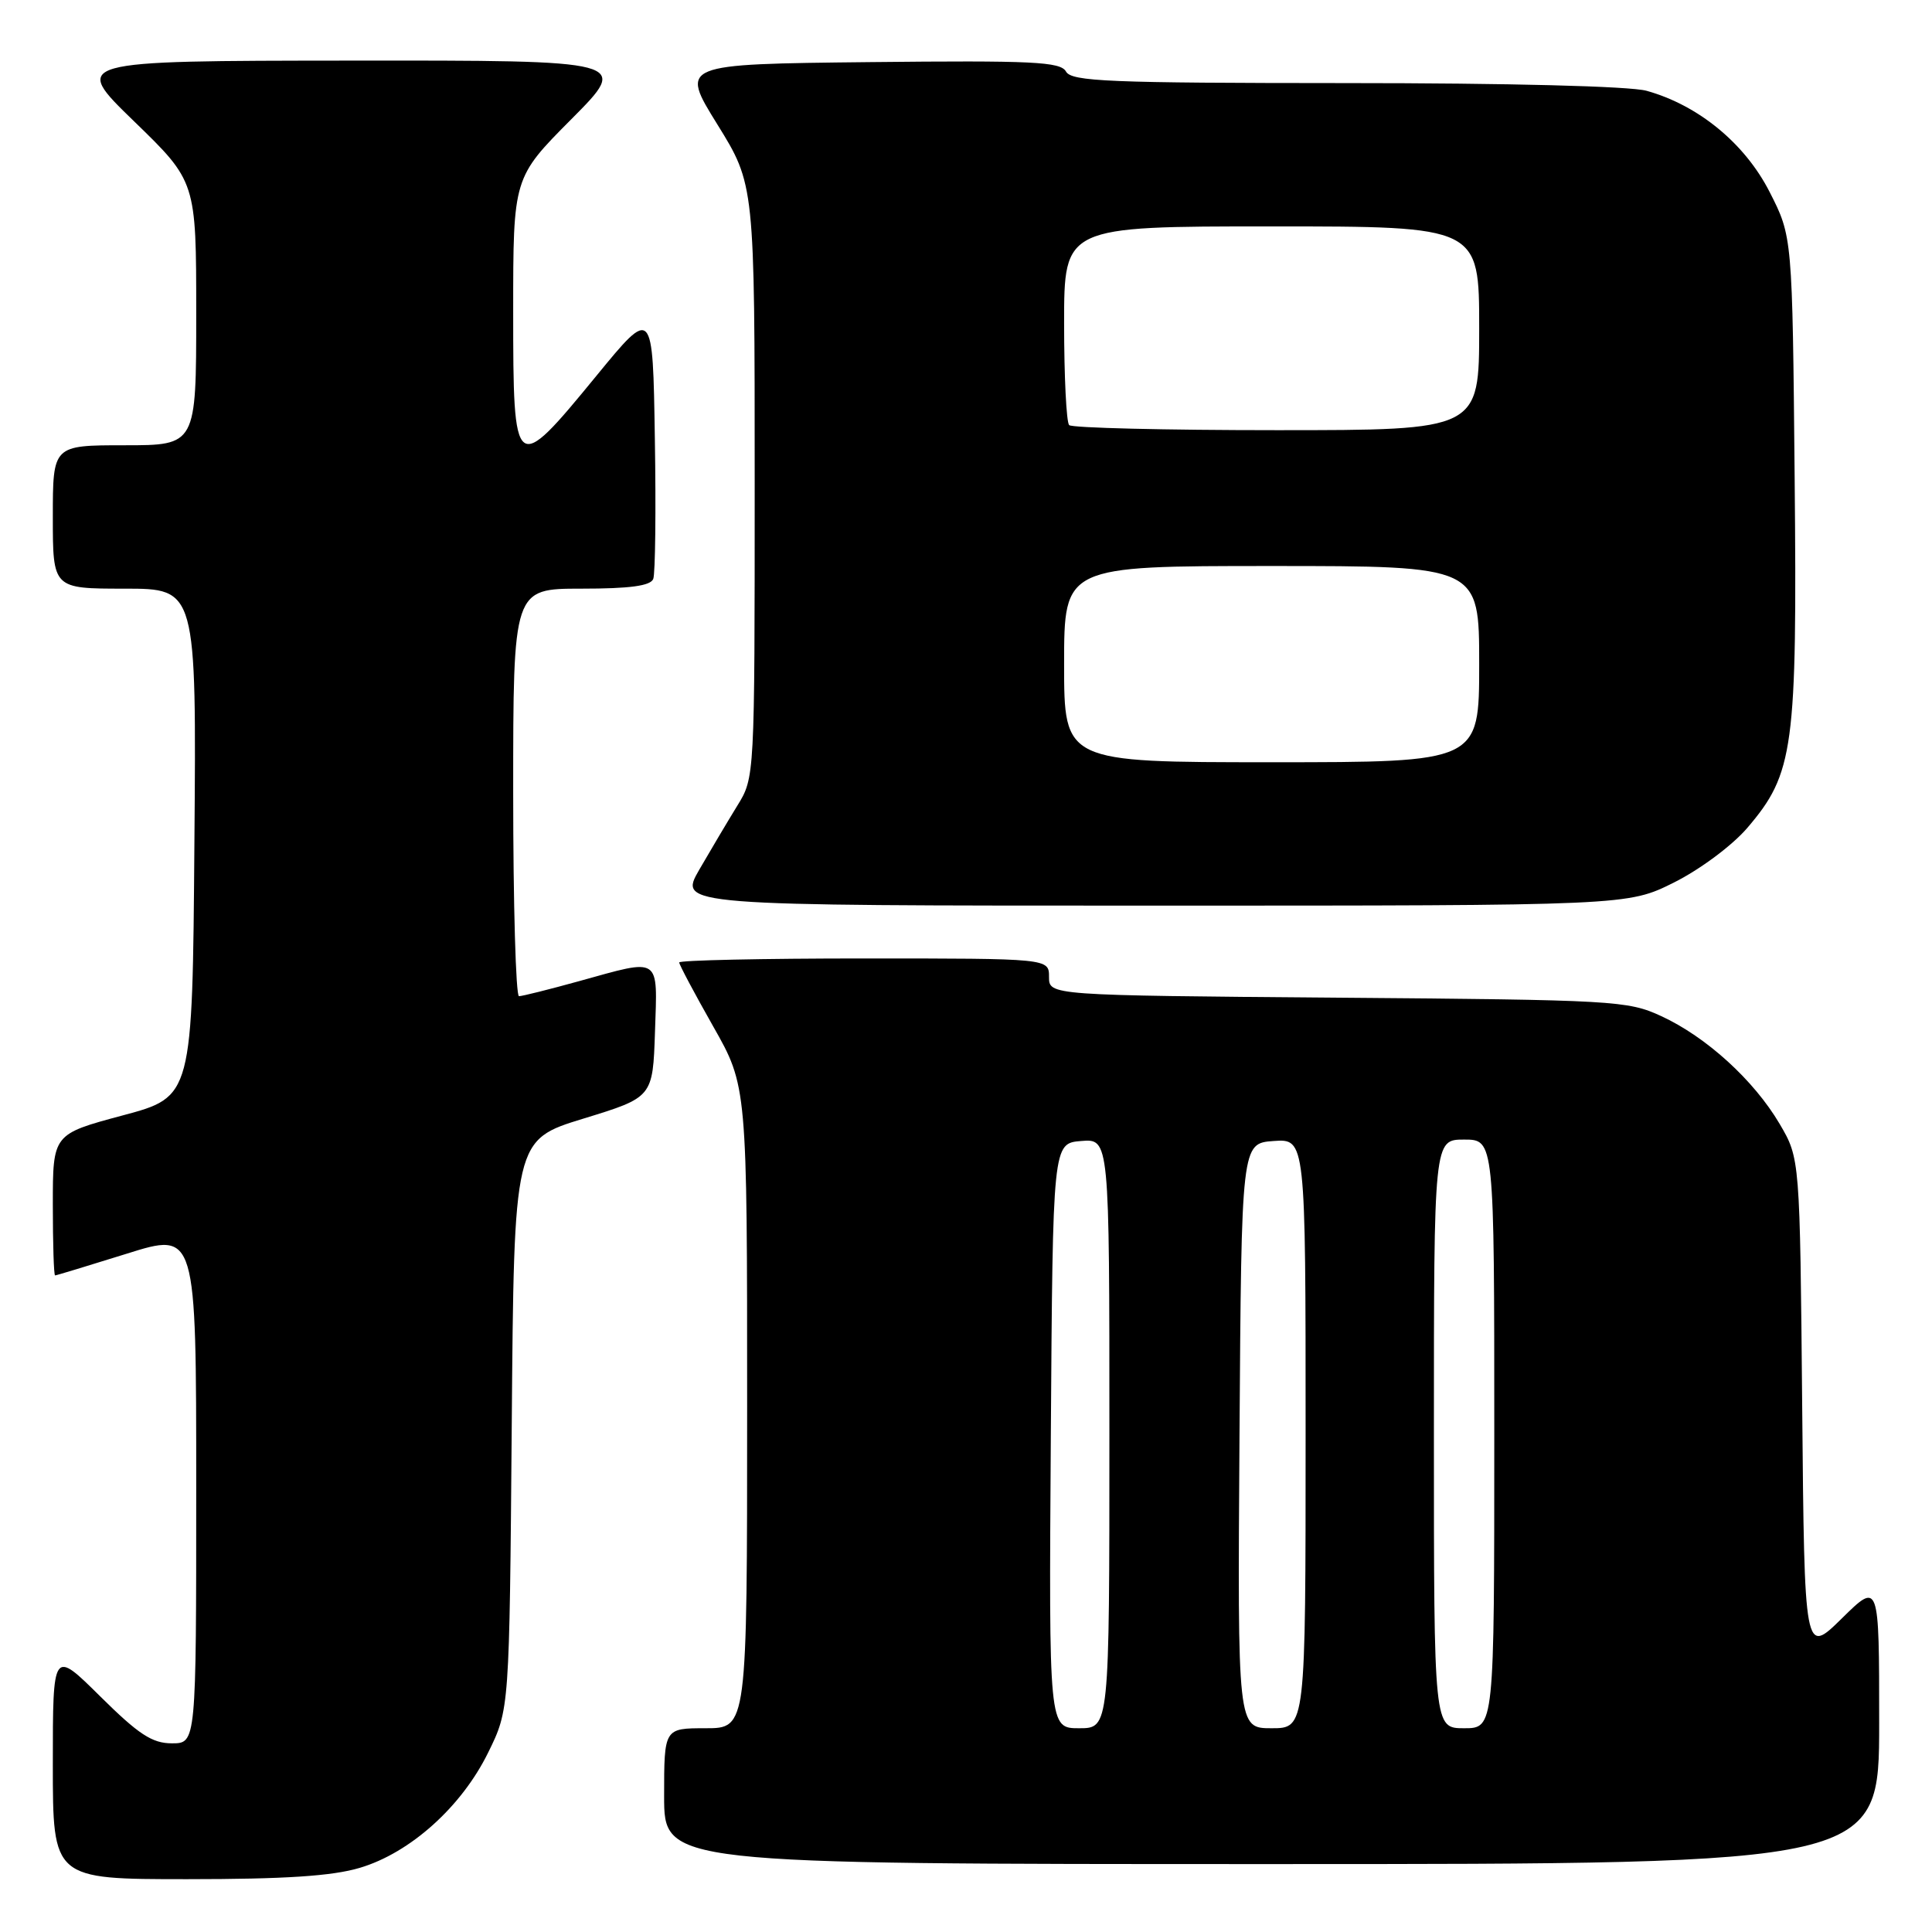 <?xml version="1.0" encoding="UTF-8" standalone="no"?>
<!DOCTYPE svg PUBLIC "-//W3C//DTD SVG 1.1//EN" "http://www.w3.org/Graphics/SVG/1.1/DTD/svg11.dtd" >
<svg xmlns="http://www.w3.org/2000/svg" xmlns:xlink="http://www.w3.org/1999/xlink" version="1.1" viewBox="0 0 256 256">
 <g >
 <path fill="currentColor"
d=" M 47.67 247.50 C 54.35 245.52 61.17 239.40 64.69 232.21 C 67.50 226.50 67.50 226.50 67.81 188.77 C 68.11 151.04 68.11 151.04 77.31 148.22 C 86.50 145.40 86.50 145.40 86.79 136.70 C 87.12 126.62 87.66 126.98 76.76 130.00 C 72.79 131.10 69.19 132.00 68.77 132.00 C 68.35 132.00 68.00 119.85 68.00 105.00 C 68.00 78.00 68.00 78.00 77.03 78.00 C 83.47 78.00 86.20 77.63 86.56 76.71 C 86.83 76.01 86.93 67.61 86.77 58.05 C 86.50 40.68 86.50 40.68 79.00 49.83 C 68.16 63.05 68.00 62.93 68.00 41.27 C 68.00 23.54 68.00 23.54 75.73 15.77 C 83.45 8.00 83.45 8.00 46.48 8.03 C 9.50 8.06 9.50 8.06 17.75 16.06 C 26.00 24.06 26.00 24.06 26.00 41.53 C 26.00 59.00 26.00 59.00 16.50 59.00 C 7.00 59.00 7.00 59.00 7.00 68.50 C 7.00 78.00 7.00 78.00 16.51 78.00 C 26.03 78.00 26.03 78.00 25.76 111.66 C 25.50 145.33 25.50 145.33 16.25 147.80 C 7.00 150.28 7.00 150.28 7.00 159.64 C 7.00 164.79 7.13 169.00 7.30 169.00 C 7.46 169.00 11.74 167.70 16.80 166.12 C 26.00 163.23 26.00 163.23 26.00 197.12 C 26.00 231.00 26.00 231.00 22.78 231.00 C 20.16 231.00 18.37 229.82 13.28 224.78 C 7.00 218.56 7.00 218.56 7.00 233.78 C 7.00 249.00 7.00 249.00 24.82 249.00 C 37.72 249.00 44.03 248.59 47.67 247.50 Z  M 249.00 228.29 C 249.00 209.58 249.00 209.58 244.05 214.45 C 239.10 219.32 239.10 219.32 238.80 186.41 C 238.50 153.50 238.50 153.50 235.81 148.92 C 232.41 143.15 226.11 137.40 220.12 134.64 C 215.70 132.59 213.87 132.49 177.25 132.20 C 139.00 131.89 139.00 131.89 139.00 129.45 C 139.00 127.00 139.00 127.00 114.50 127.00 C 101.03 127.00 90.00 127.24 90.00 127.53 C 90.00 127.83 92.03 131.64 94.50 136.00 C 99.00 143.93 99.00 143.93 99.00 186.47 C 99.00 229.00 99.00 229.00 93.50 229.00 C 88.00 229.00 88.00 229.00 88.00 238.00 C 88.00 247.00 88.00 247.00 168.50 247.00 C 249.00 247.00 249.00 247.00 249.00 228.29 Z  M 221.82 116.93 C 225.26 115.21 229.52 112.04 231.52 109.71 C 237.70 102.48 238.14 99.22 237.80 63.24 C 237.50 31.35 237.50 31.35 234.48 25.43 C 231.20 19.00 225.04 13.94 218.18 12.03 C 215.99 11.42 199.85 11.01 178.30 11.01 C 146.98 11.00 141.98 10.80 141.25 9.48 C 140.52 8.18 136.88 8.00 115.25 8.23 C 90.10 8.50 90.10 8.50 95.05 16.48 C 100.00 24.47 100.00 24.47 100.00 63.75 C 100.00 103.03 100.00 103.04 97.69 106.77 C 96.43 108.82 94.16 112.64 92.65 115.25 C 89.92 120.00 89.92 120.00 152.80 120.00 C 215.68 120.00 215.68 120.00 221.82 116.93 Z  M 139.24 190.25 C 139.50 151.50 139.50 151.50 143.25 151.19 C 147.00 150.88 147.00 150.88 147.00 189.94 C 147.00 229.00 147.00 229.00 142.99 229.00 C 138.98 229.00 138.98 229.00 139.24 190.25 Z  M 164.24 190.25 C 164.50 151.50 164.50 151.50 168.75 151.19 C 173.00 150.89 173.00 150.89 173.00 189.94 C 173.00 229.00 173.00 229.00 168.49 229.00 C 163.98 229.00 163.98 229.00 164.24 190.25 Z  M 190.00 190.00 C 190.00 151.00 190.00 151.00 194.00 151.00 C 198.00 151.00 198.00 151.00 198.00 190.00 C 198.00 229.00 198.00 229.00 194.00 229.00 C 190.00 229.00 190.00 229.00 190.00 190.00 Z  M 141.00 88.00 C 141.00 75.00 141.00 75.00 168.50 75.00 C 196.00 75.00 196.00 75.00 196.00 88.00 C 196.00 101.00 196.00 101.00 168.50 101.00 C 141.00 101.00 141.00 101.00 141.00 88.00 Z  M 141.67 56.33 C 141.30 55.97 141.00 49.89 141.00 42.83 C 141.00 30.00 141.00 30.00 168.50 30.00 C 196.00 30.00 196.00 30.00 196.00 43.50 C 196.00 57.00 196.00 57.00 169.17 57.00 C 154.41 57.00 142.03 56.70 141.67 56.33 Z "/>
</g>
</svg>